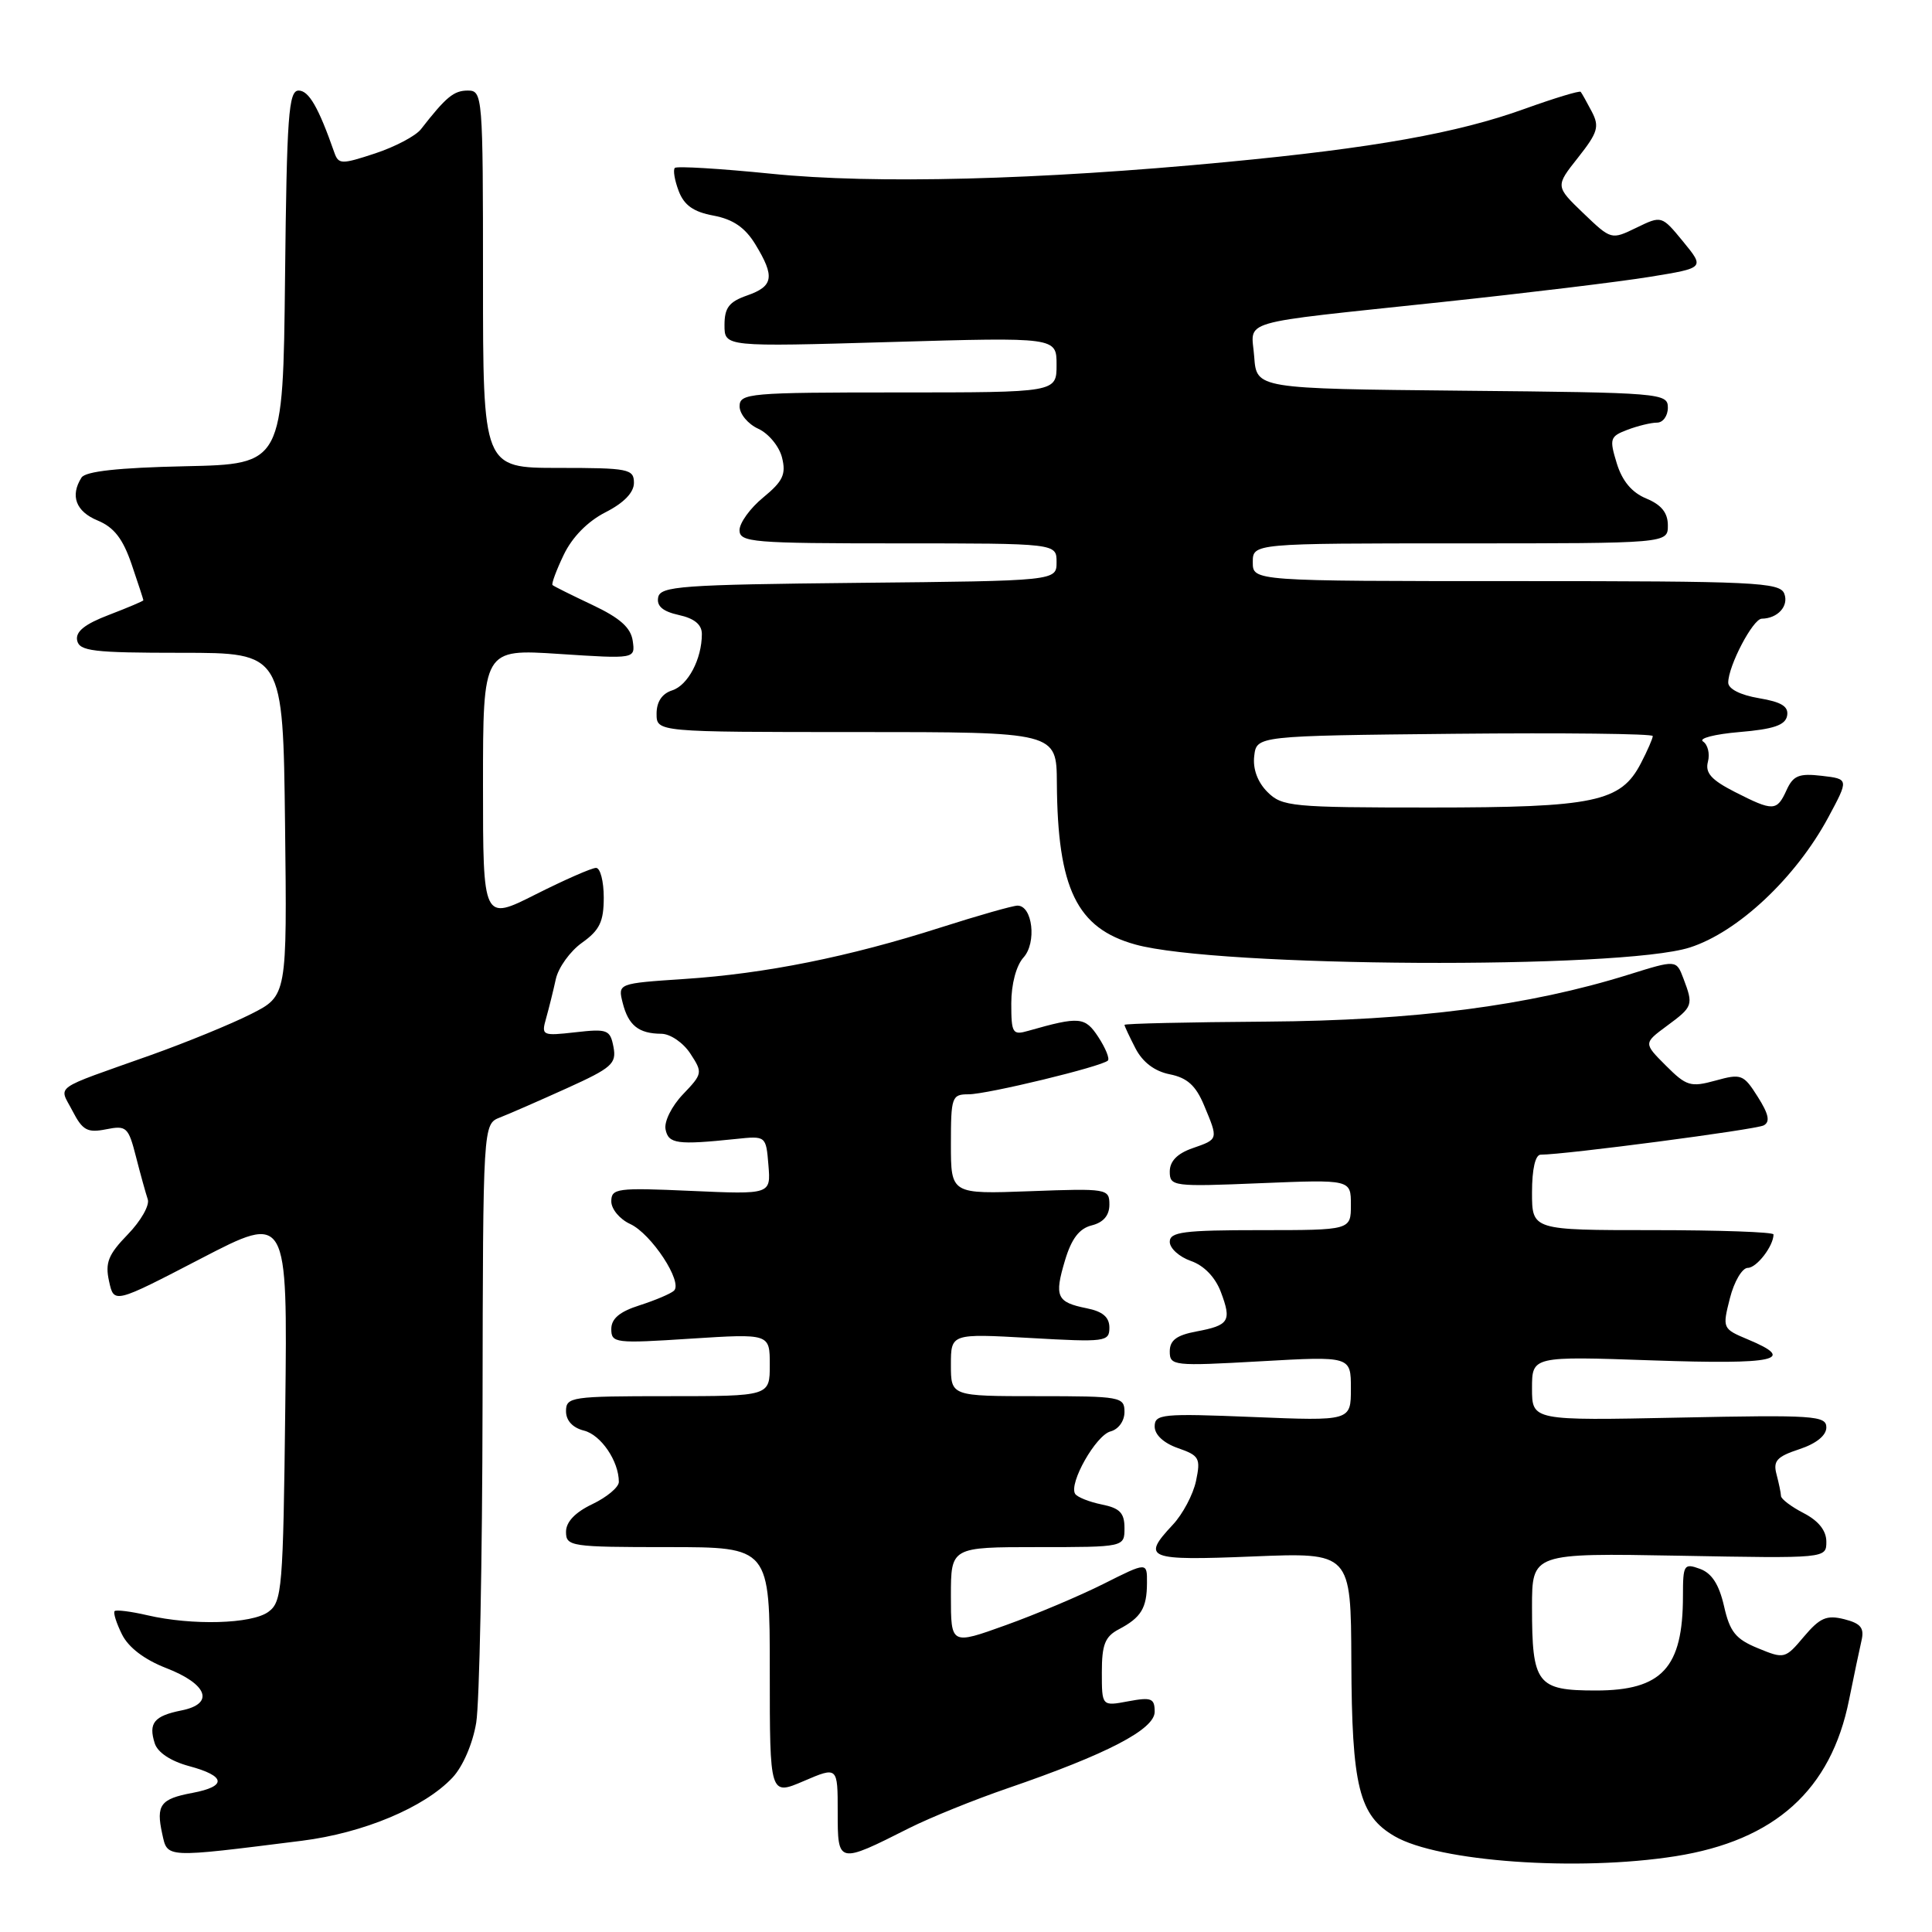 <?xml version="1.0" encoding="UTF-8" standalone="no"?>
<!DOCTYPE svg PUBLIC "-//W3C//DTD SVG 1.1//EN" "http://www.w3.org/Graphics/SVG/1.1/DTD/svg11.dtd" >
<svg xmlns="http://www.w3.org/2000/svg" xmlns:xlink="http://www.w3.org/1999/xlink" version="1.1" viewBox="0 0 256 256">
 <g >
 <path fill="currentColor"
d=" M 222.00 245.96 C 235.18 243.88 242.62 237.19 245.01 225.24 C 245.65 222.08 246.39 218.54 246.66 217.38 C 247.05 215.70 246.56 215.11 244.36 214.55 C 242.03 213.97 241.15 214.36 239.03 216.86 C 236.55 219.81 236.43 219.84 232.94 218.40 C 229.98 217.19 229.21 216.23 228.44 212.81 C 227.78 209.94 226.82 208.45 225.25 207.88 C 223.13 207.11 223.00 207.33 223.00 211.47 C 223.00 220.99 220.23 224.00 211.46 224.00 C 203.65 224.00 203.00 223.15 203.00 212.96 C 203.00 205.79 203.00 205.79 222.50 206.14 C 242.00 206.50 242.00 206.50 242.00 204.28 C 242.00 202.82 240.97 201.52 239.00 200.50 C 237.35 199.65 235.99 198.62 235.99 198.22 C 235.98 197.83 235.71 196.54 235.40 195.36 C 234.92 193.58 235.44 193.01 238.41 192.03 C 240.66 191.29 242.00 190.21 242.00 189.14 C 242.00 187.58 240.37 187.47 222.50 187.84 C 203.00 188.24 203.00 188.24 203.00 183.97 C 203.00 179.70 203.00 179.70 219.00 180.26 C 235.37 180.82 238.15 180.21 231.60 177.48 C 228.24 176.07 228.21 176.01 229.22 172.03 C 229.78 169.81 230.85 168.00 231.59 168.00 C 232.77 168.00 235.00 165.10 235.00 163.57 C 235.00 163.25 227.80 163.00 219.00 163.00 C 203.00 163.00 203.00 163.00 203.00 158.00 C 203.00 154.90 203.44 153.00 204.15 153.00 C 207.35 153.00 232.66 149.68 233.70 149.12 C 234.58 148.65 234.37 147.63 232.91 145.33 C 231.03 142.35 230.72 142.24 227.32 143.18 C 224.01 144.09 223.46 143.92 220.74 141.20 C 217.77 138.23 217.77 138.23 220.88 135.93 C 224.34 133.38 224.40 133.19 223.06 129.65 C 222.12 127.17 222.12 127.17 215.81 129.14 C 202.55 133.28 187.49 135.23 167.75 135.37 C 157.44 135.44 149.00 135.63 149.00 135.80 C 149.00 135.96 149.66 137.37 150.46 138.92 C 151.41 140.75 152.99 141.95 155.00 142.35 C 157.31 142.81 158.45 143.84 159.54 146.45 C 161.45 151.02 161.47 150.94 158.00 152.15 C 155.99 152.85 155.00 153.87 155.00 155.24 C 155.00 157.20 155.43 157.26 167.00 156.78 C 179.00 156.29 179.00 156.29 179.00 159.64 C 179.00 163.00 179.00 163.00 167.00 163.00 C 156.82 163.00 155.00 163.24 155.00 164.55 C 155.00 165.41 156.26 166.54 157.79 167.08 C 159.53 167.68 161.02 169.23 161.76 171.17 C 163.23 175.06 162.88 175.61 158.51 176.43 C 155.90 176.92 155.00 177.60 155.00 179.07 C 155.00 180.98 155.47 181.03 167.00 180.38 C 179.00 179.70 179.00 179.70 179.00 183.99 C 179.00 188.29 179.00 188.29 166.00 187.76 C 153.99 187.27 153.00 187.37 153.00 189.02 C 153.00 190.11 154.19 191.22 156.08 191.88 C 158.92 192.87 159.11 193.22 158.48 196.23 C 158.10 198.03 156.71 200.65 155.39 202.05 C 151.22 206.51 151.98 206.81 166.00 206.24 C 179.00 205.71 179.00 205.71 179.06 220.11 C 179.12 236.73 180.07 240.57 184.79 243.31 C 190.59 246.69 209.04 248.00 222.00 245.96 Z  M 40.00 243.91 C 48.17 242.88 56.24 239.50 59.96 235.54 C 61.33 234.08 62.64 231.05 63.10 228.27 C 63.53 225.65 63.91 206.73 63.94 186.23 C 64.00 148.95 64.00 148.95 66.25 148.07 C 67.49 147.59 71.48 145.84 75.13 144.19 C 81.07 141.50 81.71 140.94 81.29 138.73 C 80.85 136.44 80.49 136.30 76.25 136.78 C 71.82 137.28 71.71 137.22 72.37 134.90 C 72.74 133.58 73.32 131.25 73.65 129.73 C 73.99 128.20 75.55 126.03 77.13 124.91 C 79.46 123.25 80.00 122.12 80.00 118.93 C 80.00 116.77 79.54 115.00 78.98 115.00 C 78.41 115.00 74.81 116.58 70.98 118.51 C 64.00 122.03 64.00 122.03 64.00 104.01 C 64.00 85.99 64.00 85.99 74.09 86.65 C 84.18 87.31 84.18 87.31 83.84 84.92 C 83.59 83.17 82.16 81.89 78.50 80.16 C 75.75 78.86 73.37 77.68 73.21 77.52 C 73.05 77.37 73.71 75.57 74.69 73.53 C 75.81 71.18 77.86 69.09 80.23 67.88 C 82.67 66.64 84.00 65.26 84.00 63.98 C 84.00 62.14 83.30 62.00 74.00 62.00 C 64.00 62.00 64.00 62.00 64.00 37.00 C 64.00 12.63 63.95 12.00 61.99 12.00 C 60.13 12.00 59.12 12.83 55.77 17.13 C 55.07 18.02 52.34 19.46 49.70 20.33 C 45.24 21.80 44.86 21.79 44.30 20.21 C 42.21 14.23 40.92 12.00 39.57 12.00 C 38.24 12.00 38.00 15.29 37.77 36.75 C 37.50 61.50 37.50 61.50 24.54 61.78 C 15.71 61.97 11.33 62.45 10.80 63.28 C 9.27 65.69 10.05 67.78 12.94 68.97 C 15.11 69.87 16.28 71.38 17.44 74.77 C 18.30 77.29 19.00 79.44 19.00 79.54 C 19.00 79.64 16.95 80.51 14.45 81.47 C 11.24 82.69 9.99 83.69 10.22 84.85 C 10.51 86.28 12.31 86.50 24.03 86.50 C 37.50 86.50 37.50 86.50 37.77 109.22 C 38.04 131.95 38.04 131.95 33.27 134.36 C 30.65 135.69 24.68 138.13 20.00 139.80 C 6.69 144.53 7.81 143.73 9.61 147.21 C 10.94 149.78 11.58 150.13 14.05 149.64 C 16.76 149.10 17.01 149.33 18.02 153.28 C 18.61 155.60 19.32 158.14 19.58 158.92 C 19.85 159.70 18.66 161.79 16.93 163.57 C 14.34 166.24 13.91 167.32 14.45 169.77 C 15.10 172.75 15.10 172.75 26.60 166.78 C 38.10 160.81 38.10 160.81 37.80 186.49 C 37.52 210.56 37.38 212.25 35.56 213.58 C 33.36 215.19 25.48 215.41 19.53 214.03 C 17.34 213.52 15.39 213.28 15.19 213.48 C 14.98 213.68 15.42 215.07 16.16 216.56 C 17.02 218.30 19.13 219.90 22.00 221.02 C 27.52 223.15 28.47 225.76 24.05 226.64 C 20.41 227.37 19.65 228.31 20.50 230.99 C 20.88 232.21 22.62 233.36 25.06 234.02 C 29.94 235.33 30.10 236.70 25.49 237.57 C 21.25 238.36 20.66 239.17 21.49 242.97 C 22.21 246.23 21.68 246.21 40.00 243.91 Z  M 120.50 242.22 C 123.25 240.84 129.10 238.47 133.50 236.96 C 146.70 232.43 153.00 229.15 153.00 226.82 C 153.00 225.03 152.57 224.86 149.50 225.43 C 146.00 226.09 146.00 226.09 146.00 221.58 C 146.00 217.92 146.42 216.85 148.25 215.89 C 151.21 214.33 151.97 213.08 151.98 209.74 C 152.00 206.97 152.00 206.97 146.25 209.86 C 143.09 211.45 137.24 213.92 133.25 215.35 C 126.00 217.96 126.00 217.96 126.00 211.48 C 126.00 205.00 126.00 205.00 137.50 205.00 C 149.00 205.00 149.00 205.00 149.00 202.47 C 149.00 200.47 148.38 199.83 145.98 199.35 C 144.32 199.01 142.74 198.38 142.46 197.94 C 141.60 196.55 145.21 190.18 147.15 189.67 C 148.21 189.39 149.00 188.29 149.00 187.09 C 149.00 185.09 148.50 185.00 137.50 185.00 C 126.00 185.00 126.00 185.00 126.00 180.85 C 126.00 176.70 126.00 176.70 136.50 177.29 C 146.48 177.86 147.00 177.79 147.00 175.92 C 147.00 174.53 146.11 173.77 143.98 173.35 C 140.01 172.55 139.68 171.81 141.12 167.00 C 141.98 164.13 143.01 162.78 144.66 162.37 C 146.21 161.98 147.00 161.05 147.00 159.62 C 147.00 157.51 146.72 157.46 136.50 157.84 C 126.00 158.23 126.00 158.23 126.00 151.61 C 126.00 145.35 126.12 145.00 128.34 145.00 C 130.82 145.00 146.01 141.32 146.80 140.53 C 147.06 140.27 146.49 138.88 145.54 137.42 C 143.77 134.72 143.04 134.66 136.25 136.59 C 134.17 137.19 134.00 136.92 134.00 132.95 C 134.00 130.40 134.66 127.93 135.62 126.87 C 137.39 124.92 136.82 120.00 134.83 120.00 C 134.21 120.00 129.61 121.31 124.60 122.91 C 112.47 126.79 101.39 129.02 90.68 129.72 C 81.86 130.31 81.86 130.31 82.51 132.89 C 83.26 135.87 84.62 136.96 87.63 136.98 C 88.82 136.99 90.53 138.16 91.47 139.60 C 93.13 142.13 93.10 142.28 90.50 145.00 C 89.00 146.57 87.98 148.62 88.19 149.65 C 88.57 151.57 89.73 151.73 97.50 150.92 C 101.50 150.50 101.50 150.50 101.82 154.38 C 102.14 158.27 102.14 158.27 91.57 157.80 C 81.77 157.36 81.00 157.46 81.00 159.19 C 81.00 160.21 82.12 161.55 83.49 162.18 C 86.30 163.46 90.53 169.90 89.30 171.03 C 88.86 171.43 86.81 172.30 84.75 172.96 C 82.10 173.80 81.00 174.73 81.00 176.11 C 81.00 177.97 81.52 178.03 91.50 177.38 C 102.00 176.71 102.00 176.71 102.00 180.85 C 102.00 185.00 102.00 185.00 88.50 185.00 C 75.71 185.00 75.00 185.10 75.00 186.98 C 75.00 188.23 75.87 189.18 77.37 189.56 C 79.63 190.12 82.00 193.61 82.00 196.36 C 82.00 197.06 80.42 198.38 78.50 199.30 C 76.21 200.39 75.00 201.66 75.00 202.98 C 75.00 204.91 75.63 205.00 88.50 205.00 C 102.00 205.00 102.00 205.00 102.00 221.46 C 102.00 237.93 102.00 237.93 106.50 236.00 C 111.00 234.07 111.00 234.07 111.00 240.10 C 111.00 247.01 111.00 247.01 120.50 242.22 Z  M 223.90 125.55 C 230.27 123.52 237.94 116.32 242.25 108.32 C 244.99 103.22 244.99 103.22 241.39 102.80 C 238.38 102.45 237.61 102.76 236.73 104.69 C 235.44 107.52 234.97 107.53 229.86 104.93 C 226.75 103.34 225.92 102.41 226.31 100.93 C 226.59 99.87 226.29 98.66 225.66 98.25 C 225.02 97.84 227.20 97.28 230.49 97.00 C 235.01 96.62 236.56 96.09 236.80 94.85 C 237.03 93.61 236.08 93.02 233.05 92.51 C 230.61 92.10 229.00 91.28 229.00 90.45 C 229.00 88.24 232.27 82.00 233.44 81.98 C 235.56 81.95 237.05 80.30 236.43 78.67 C 235.85 77.15 232.57 77.00 200.89 77.00 C 166.00 77.00 166.00 77.00 166.00 74.50 C 166.00 72.00 166.00 72.00 193.50 72.00 C 221.00 72.00 221.00 72.00 221.00 69.62 C 221.00 67.95 220.15 66.89 218.15 66.06 C 216.23 65.27 214.95 63.74 214.23 61.39 C 213.23 58.13 213.33 57.83 215.64 56.95 C 217.01 56.43 218.78 56.00 219.57 56.00 C 220.35 56.00 221.00 55.11 221.00 54.02 C 221.00 52.09 220.17 52.02 193.75 51.77 C 166.50 51.50 166.50 51.50 166.19 47.28 C 165.83 42.25 163.34 42.98 191.00 40.03 C 202.28 38.83 214.74 37.32 218.69 36.67 C 225.88 35.50 225.88 35.50 223.03 32.02 C 220.18 28.55 220.18 28.55 216.84 30.17 C 213.50 31.79 213.50 31.79 209.79 28.24 C 206.09 24.68 206.09 24.68 209.10 20.88 C 211.72 17.56 211.96 16.78 210.92 14.79 C 210.26 13.53 209.60 12.35 209.45 12.17 C 209.30 11.99 205.95 13.01 202.00 14.43 C 193.14 17.63 181.99 19.62 162.50 21.47 C 137.62 23.85 115.83 24.41 102.19 23.02 C 95.43 22.34 89.68 21.99 89.42 22.25 C 89.16 22.51 89.39 23.89 89.93 25.31 C 90.65 27.20 91.89 28.08 94.55 28.57 C 97.14 29.06 98.73 30.15 100.09 32.38 C 102.70 36.66 102.49 37.93 99.00 39.15 C 96.60 39.99 96.00 40.77 96.00 43.08 C 96.00 45.96 96.00 45.96 118.00 45.32 C 140.00 44.68 140.00 44.68 140.00 48.34 C 140.00 52.00 140.00 52.00 119.00 52.00 C 99.28 52.00 98.00 52.11 98.00 53.84 C 98.00 54.85 99.11 56.19 100.47 56.81 C 101.83 57.43 103.25 59.14 103.62 60.62 C 104.18 62.85 103.75 63.76 101.14 65.91 C 99.40 67.33 97.99 69.29 97.99 70.25 C 98.00 71.86 99.67 72.00 119.00 72.00 C 140.00 72.00 140.00 72.00 140.00 74.48 C 140.00 76.97 140.00 76.97 113.76 77.23 C 90.25 77.47 87.49 77.67 87.21 79.16 C 86.99 80.31 87.82 81.02 89.94 81.49 C 92.01 81.94 93.00 82.76 93.00 84.01 C 93.00 87.33 91.16 90.81 89.06 91.48 C 87.72 91.91 87.00 92.99 87.00 94.57 C 87.00 97.00 87.00 97.00 113.50 97.00 C 140.00 97.00 140.00 97.00 140.04 103.75 C 140.13 117.75 142.68 123.00 150.43 125.15 C 161.28 128.18 214.75 128.47 223.90 125.55 Z  M 167.94 104.94 C 166.64 103.64 165.99 101.89 166.19 100.19 C 166.50 97.50 166.50 97.50 192.75 97.23 C 207.19 97.09 219.00 97.22 219.00 97.53 C 219.00 97.84 218.30 99.46 217.43 101.13 C 214.77 106.27 211.33 107.00 189.53 107.00 C 171.14 107.00 169.88 106.88 167.94 104.94 Z "/>
</g>
</svg>